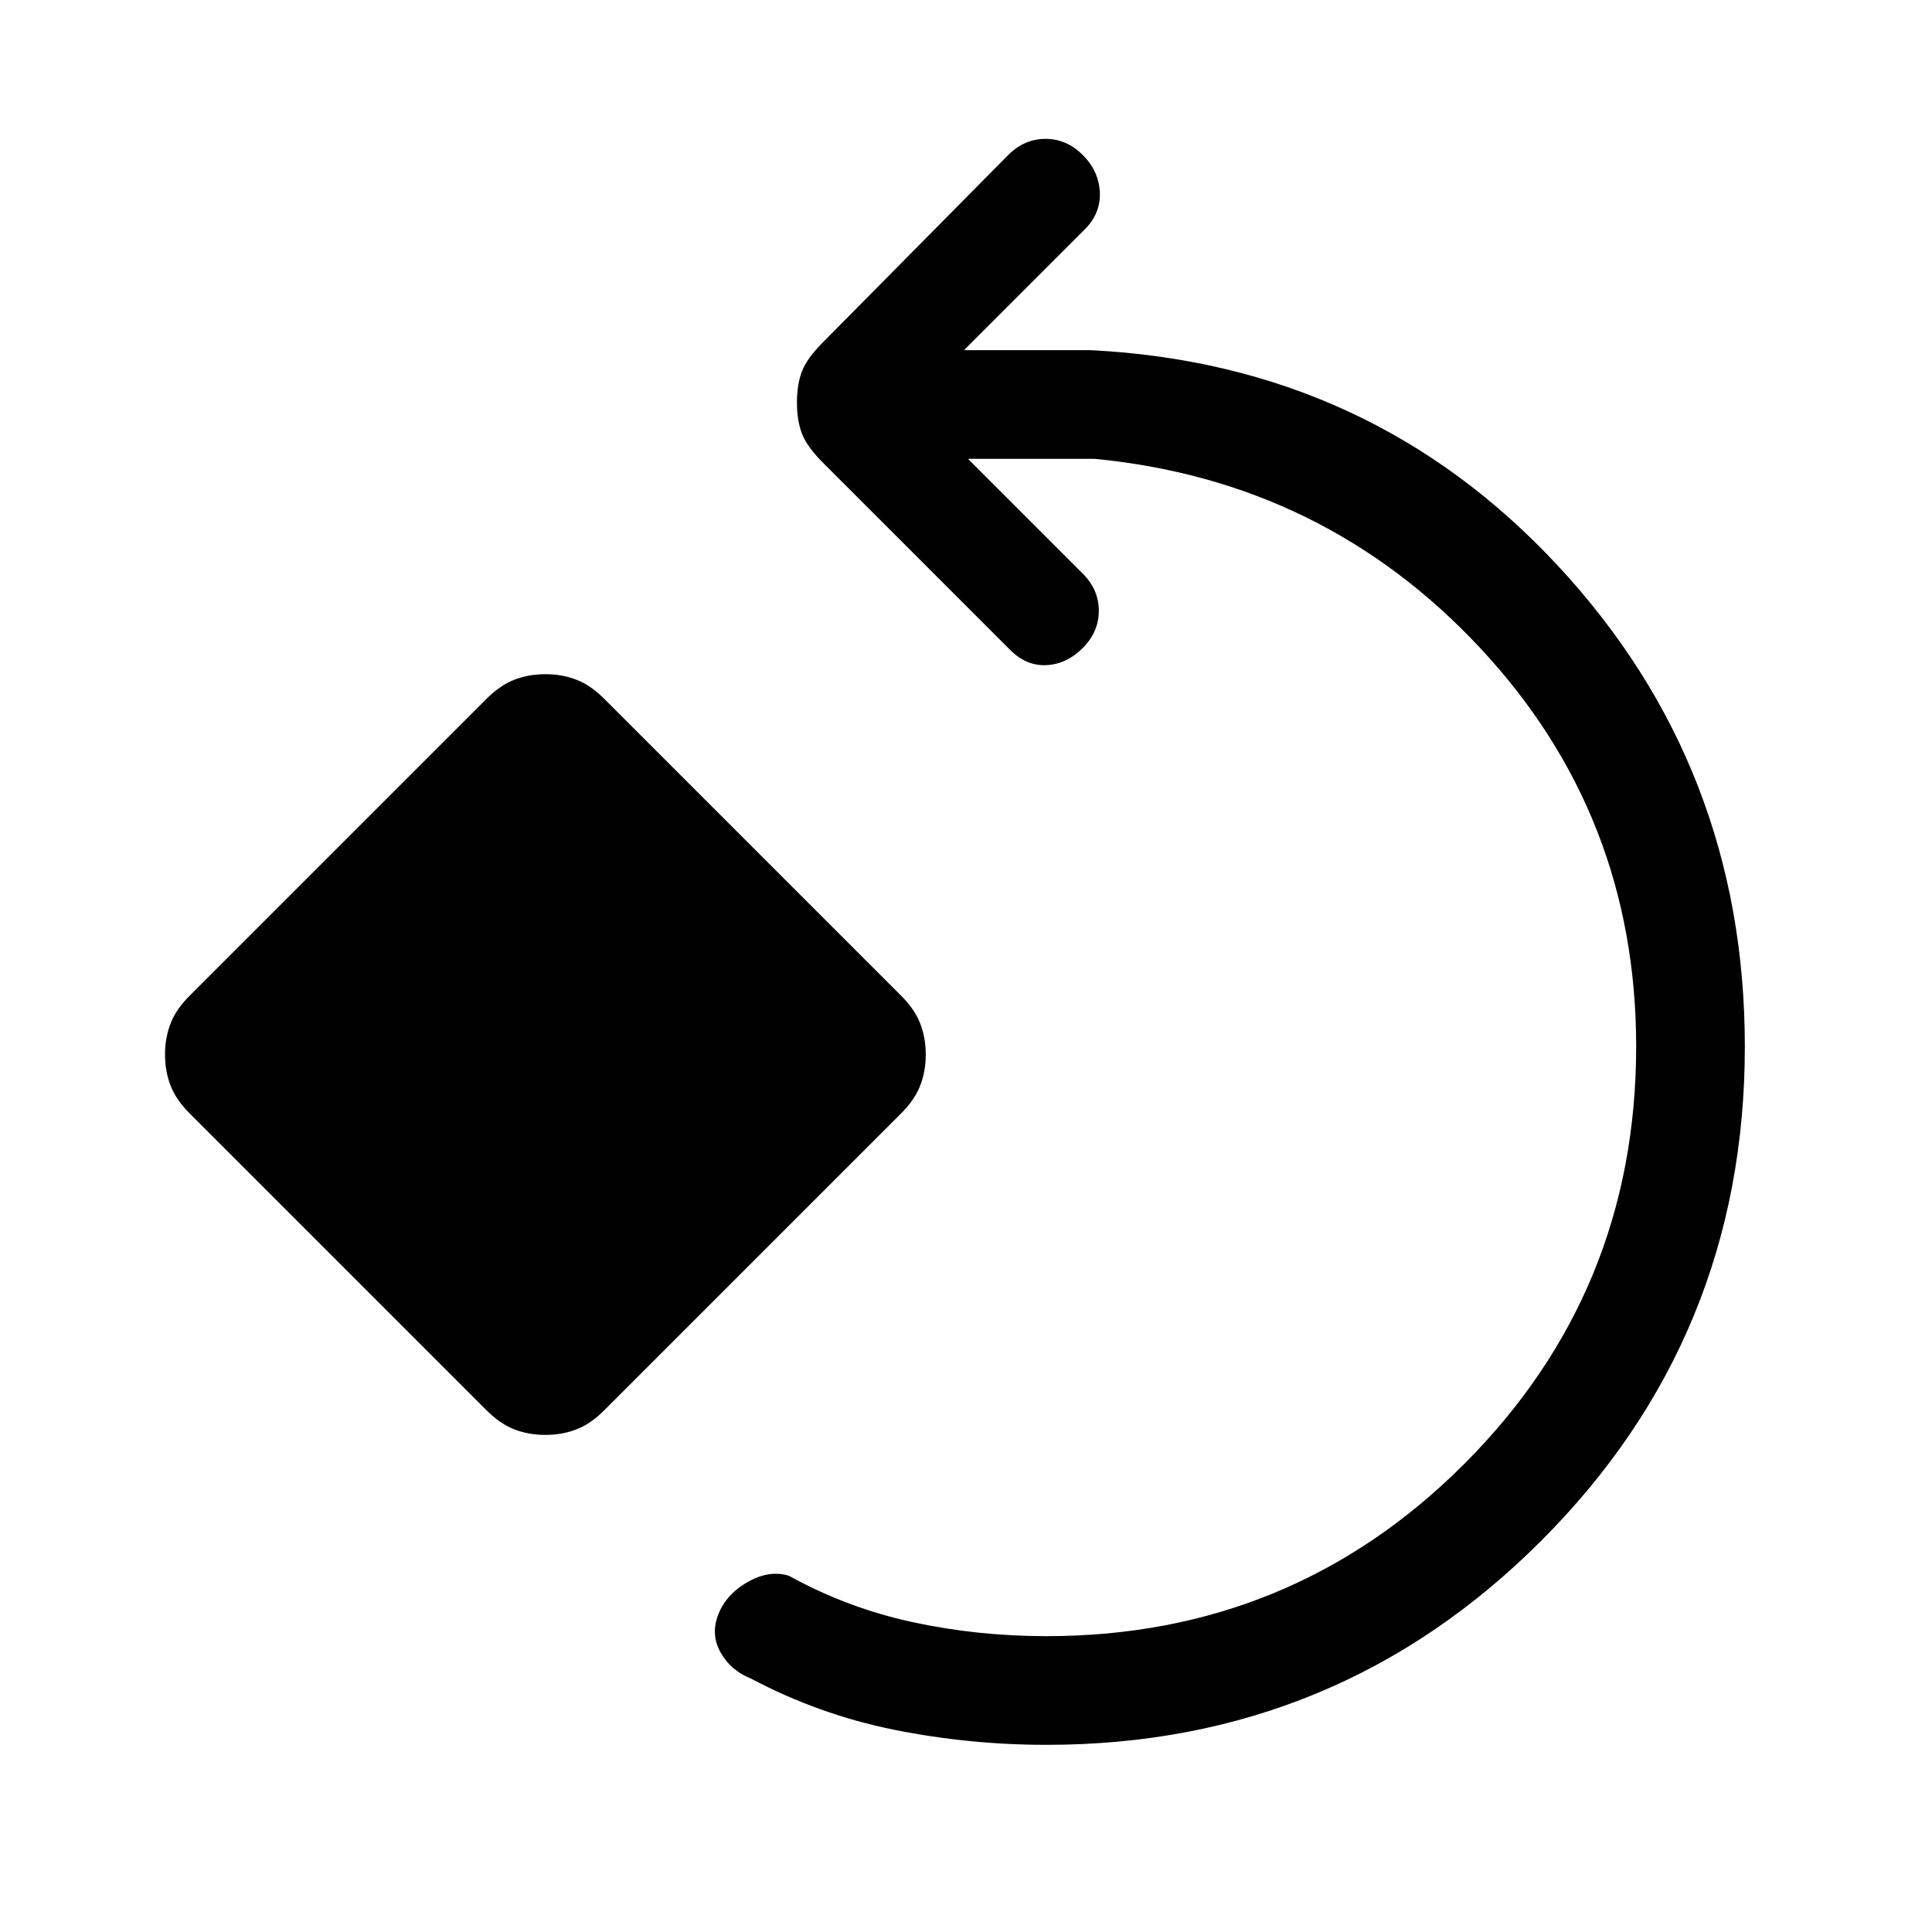 <svg xmlns="http://www.w3.org/2000/svg" height="24" viewBox="0 -960 960 960" width="24"><path d="M520-93q-38.49 0-75.75-7.5Q407-108 373-126q-10-4-15-13t-1-19q4-10 14.67-16 10.66-6 20.33-3 29 16 61.3 23t66.7 7q122 0 207.5-85.5T813-440q0-115-77.5-198T544-732h-63l57 57q8 8 8 18.5t-8 18.5q-8 8-18 8.5t-18-7.5l-93-93q-8-8-10.5-14.5T396-760q0-9 2.5-15.5T409-790l92-93q8-8 18.5-8t18.5 8q8 8 8.5 18.5T539-846l-60 60h63q139 7 232 107t93 239q0 144.42-101.29 245.71Q664.42-93 520-93ZM271-247q-8.57 0-15.82-2.91T241-260L95-406q-7.18-6.93-10.09-14.18T82-436q0-8.57 2.91-15.82T95-466l146-146q6.93-7.18 14.18-10.09T271-625q8.57 0 15.82 2.91T301-612l146 146q7.18 6.93 10.09 14.18T460-436q0 8.57-2.91 15.82T447-406L301-260q-6.93 7.18-14.18 10.09T271-247Z"/></svg>